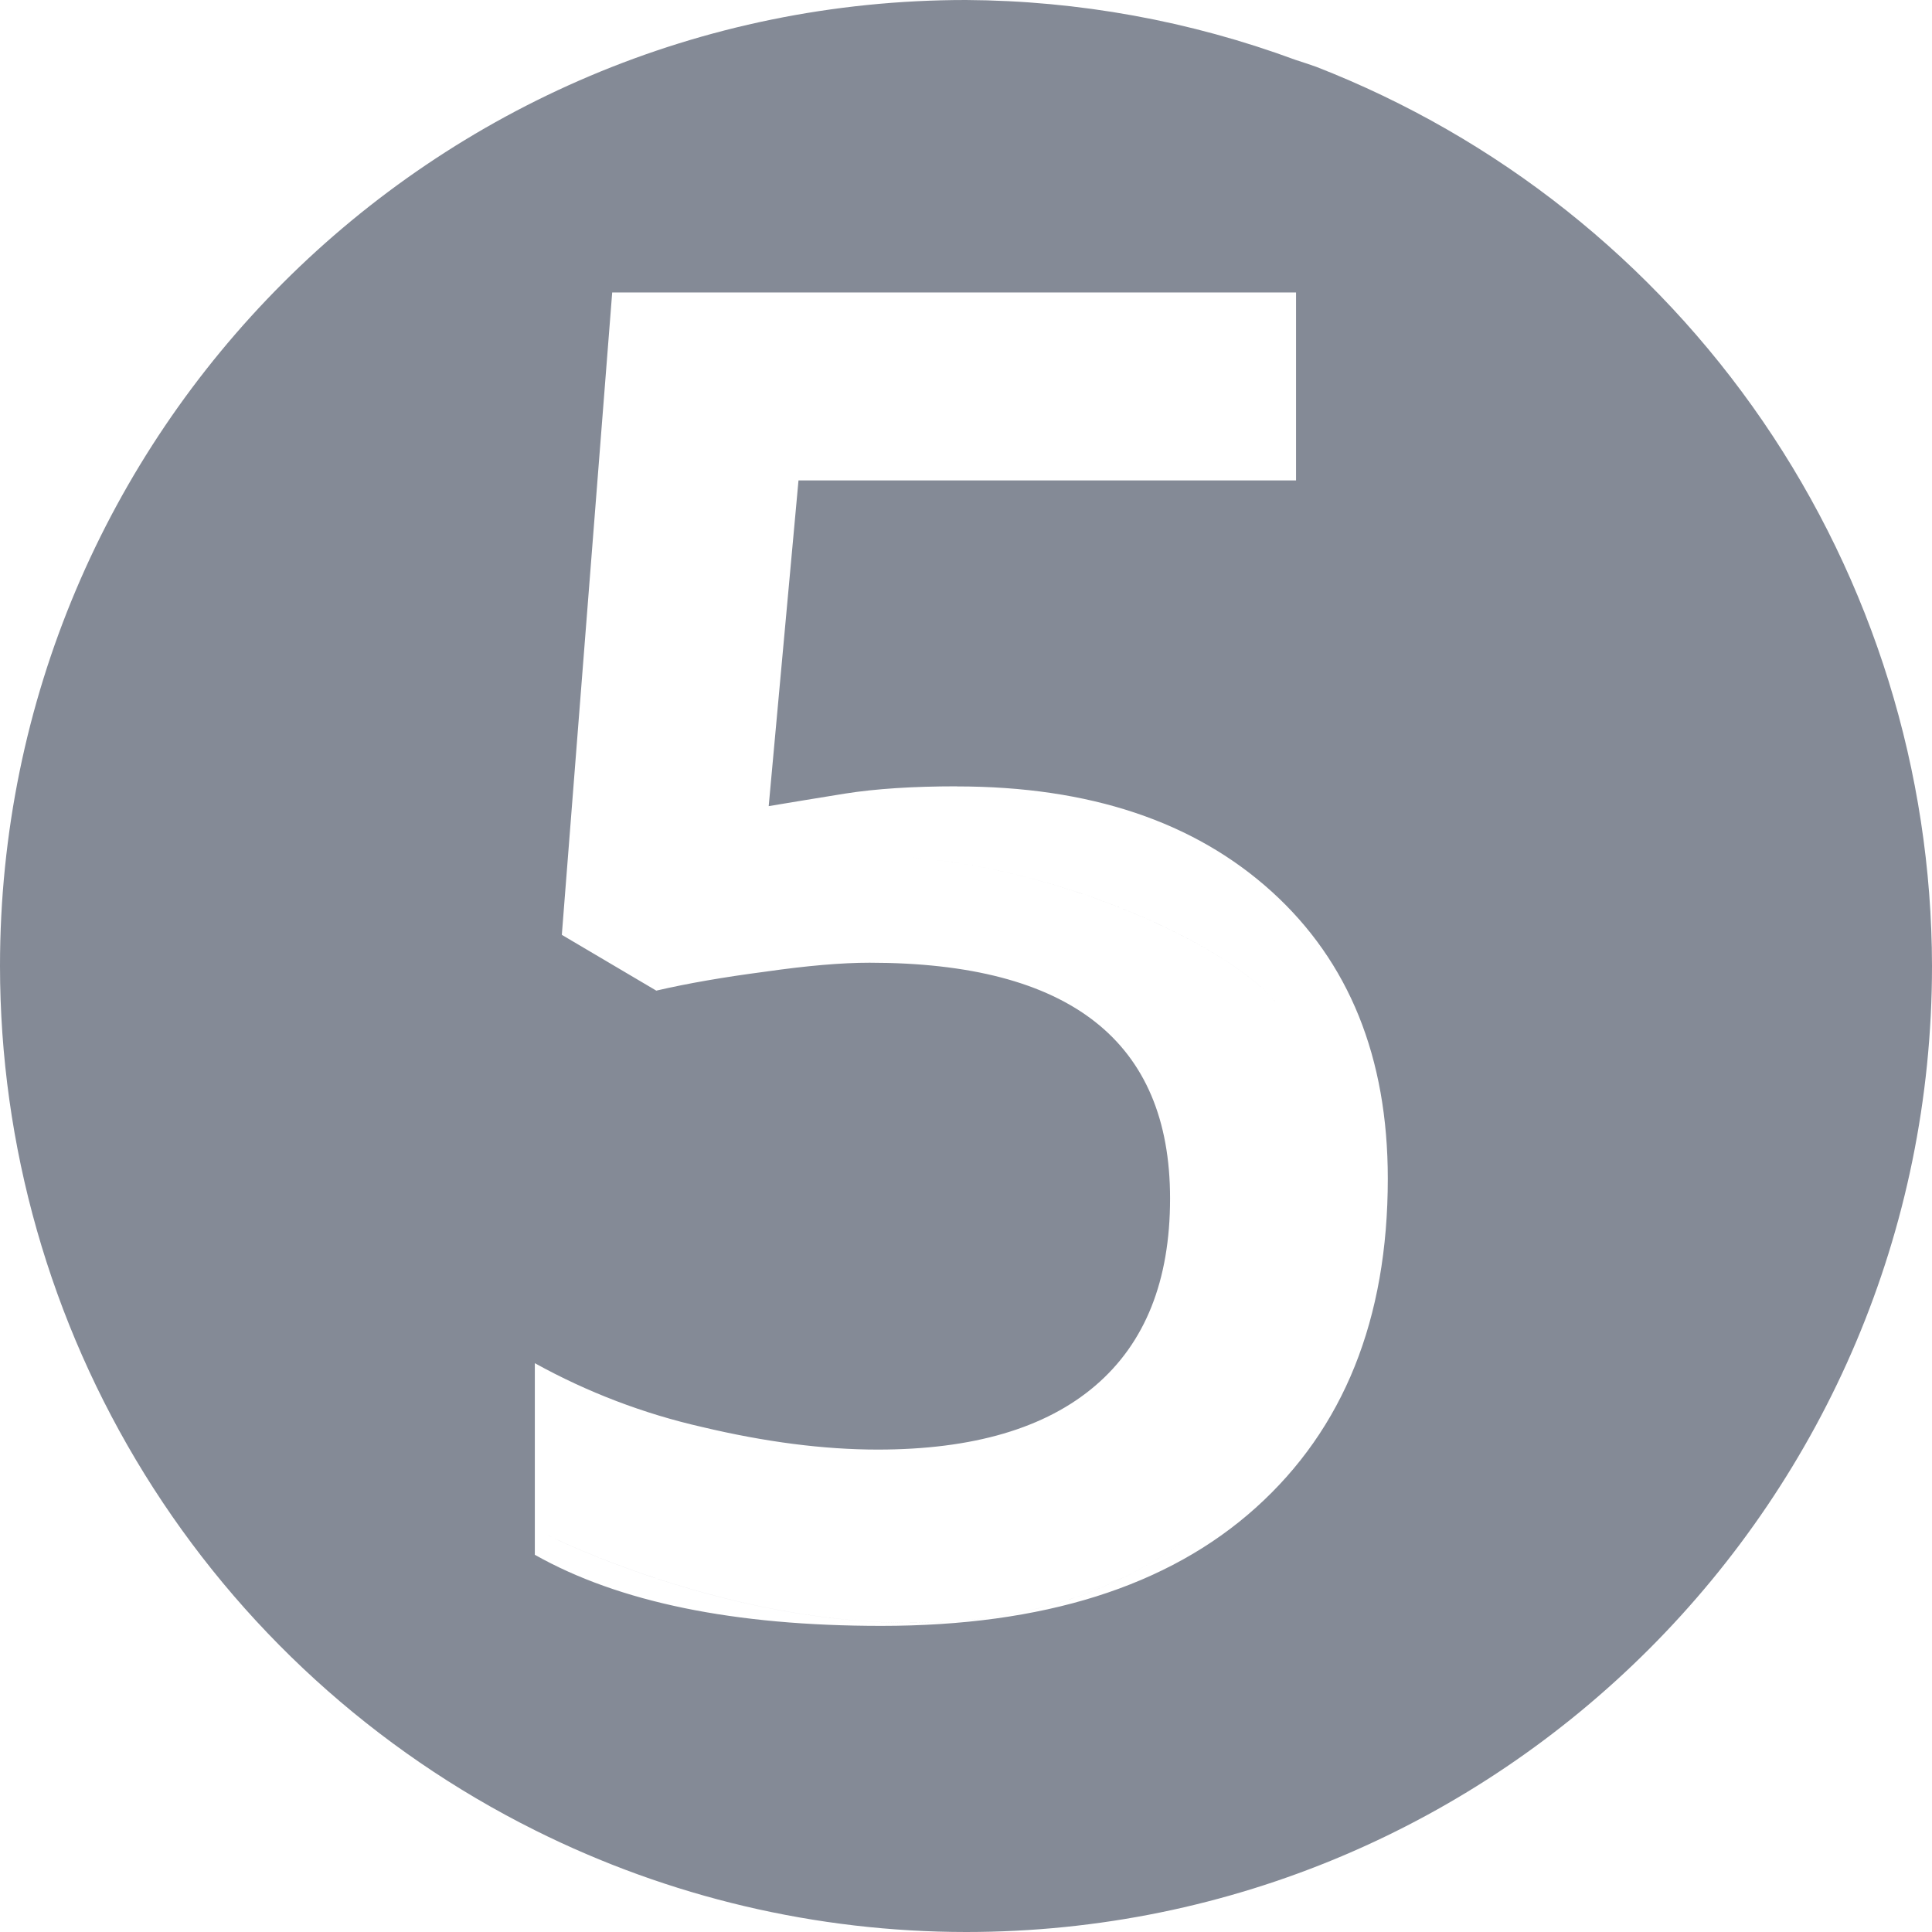 <svg width="40" height="40" viewBox="0 0 40 40" fill="#848a96" xmlns="http://www.w3.org/2000/svg">
<g clip-path="url(#clip0_1727_64)">
<path d="M19.81 16.282C22.555 16.282 24.727 17.008 26.33 18.46C27.932 19.913 28.733 21.893 28.733 24.403C28.733 27.31 27.82 29.582 25.995 31.22C24.182 32.848 21.598 33.662 18.245 33.662C15.202 33.662 12.812 33.172 11.073 32.19V28.223C12.16 28.825 13.327 29.27 14.538 29.545C15.842 29.855 17.053 30.012 18.172 30.012C20.145 30.012 21.648 29.57 22.678 28.688C23.71 27.805 24.225 26.515 24.225 24.813C24.225 21.56 22.15 19.932 18.003 19.932C17.42 19.932 16.698 19.995 15.842 20.118C14.985 20.23 14.233 20.36 13.588 20.51L11.632 19.355L12.675 6.055H26.833V9.947H16.532L15.915 16.69C16.352 16.617 16.878 16.53 17.498 16.43C18.132 16.33 18.903 16.28 19.81 16.28V16.282ZM20 0C8.955 0 0 8.955 0 20C0.001 23.719 1.038 27.363 2.996 30.525C4.954 33.686 7.755 36.239 11.083 37.897V31.772H11.313C11.33 31.778 19.413 35.882 24.682 31.772C29.953 27.658 27.382 22.13 26.482 20.843C25.582 19.558 20.953 17.372 16.968 17.758C12.983 18.143 12.983 18.272 12.983 18.272L14.012 6.445L26.823 6.322V1.24C24.638 0.432 22.328 0.013 19.998 0L20 0ZM26.823 1.24V6.322L14.012 6.445L12.983 18.272C12.983 18.272 12.983 18.143 16.968 17.758C20.955 17.372 25.583 19.558 26.482 20.843C27.382 22.13 29.953 27.658 24.682 31.772C19.415 35.883 11.325 31.778 11.313 31.772H11.083V37.897C13.853 39.279 16.904 39.998 20 40C31.047 40 40 31.045 40 20C39.994 15.975 38.774 12.044 36.499 8.723C34.224 5.402 31.001 2.844 27.25 1.383C27.108 1.333 26.965 1.285 26.823 1.24Z" fill="#848a96"/>
</g>
<defs>
<clipPath id="clip0_1727_64">
<rect width="40" height="40" fill="white"/>
</clipPath>
</defs>
</svg>
